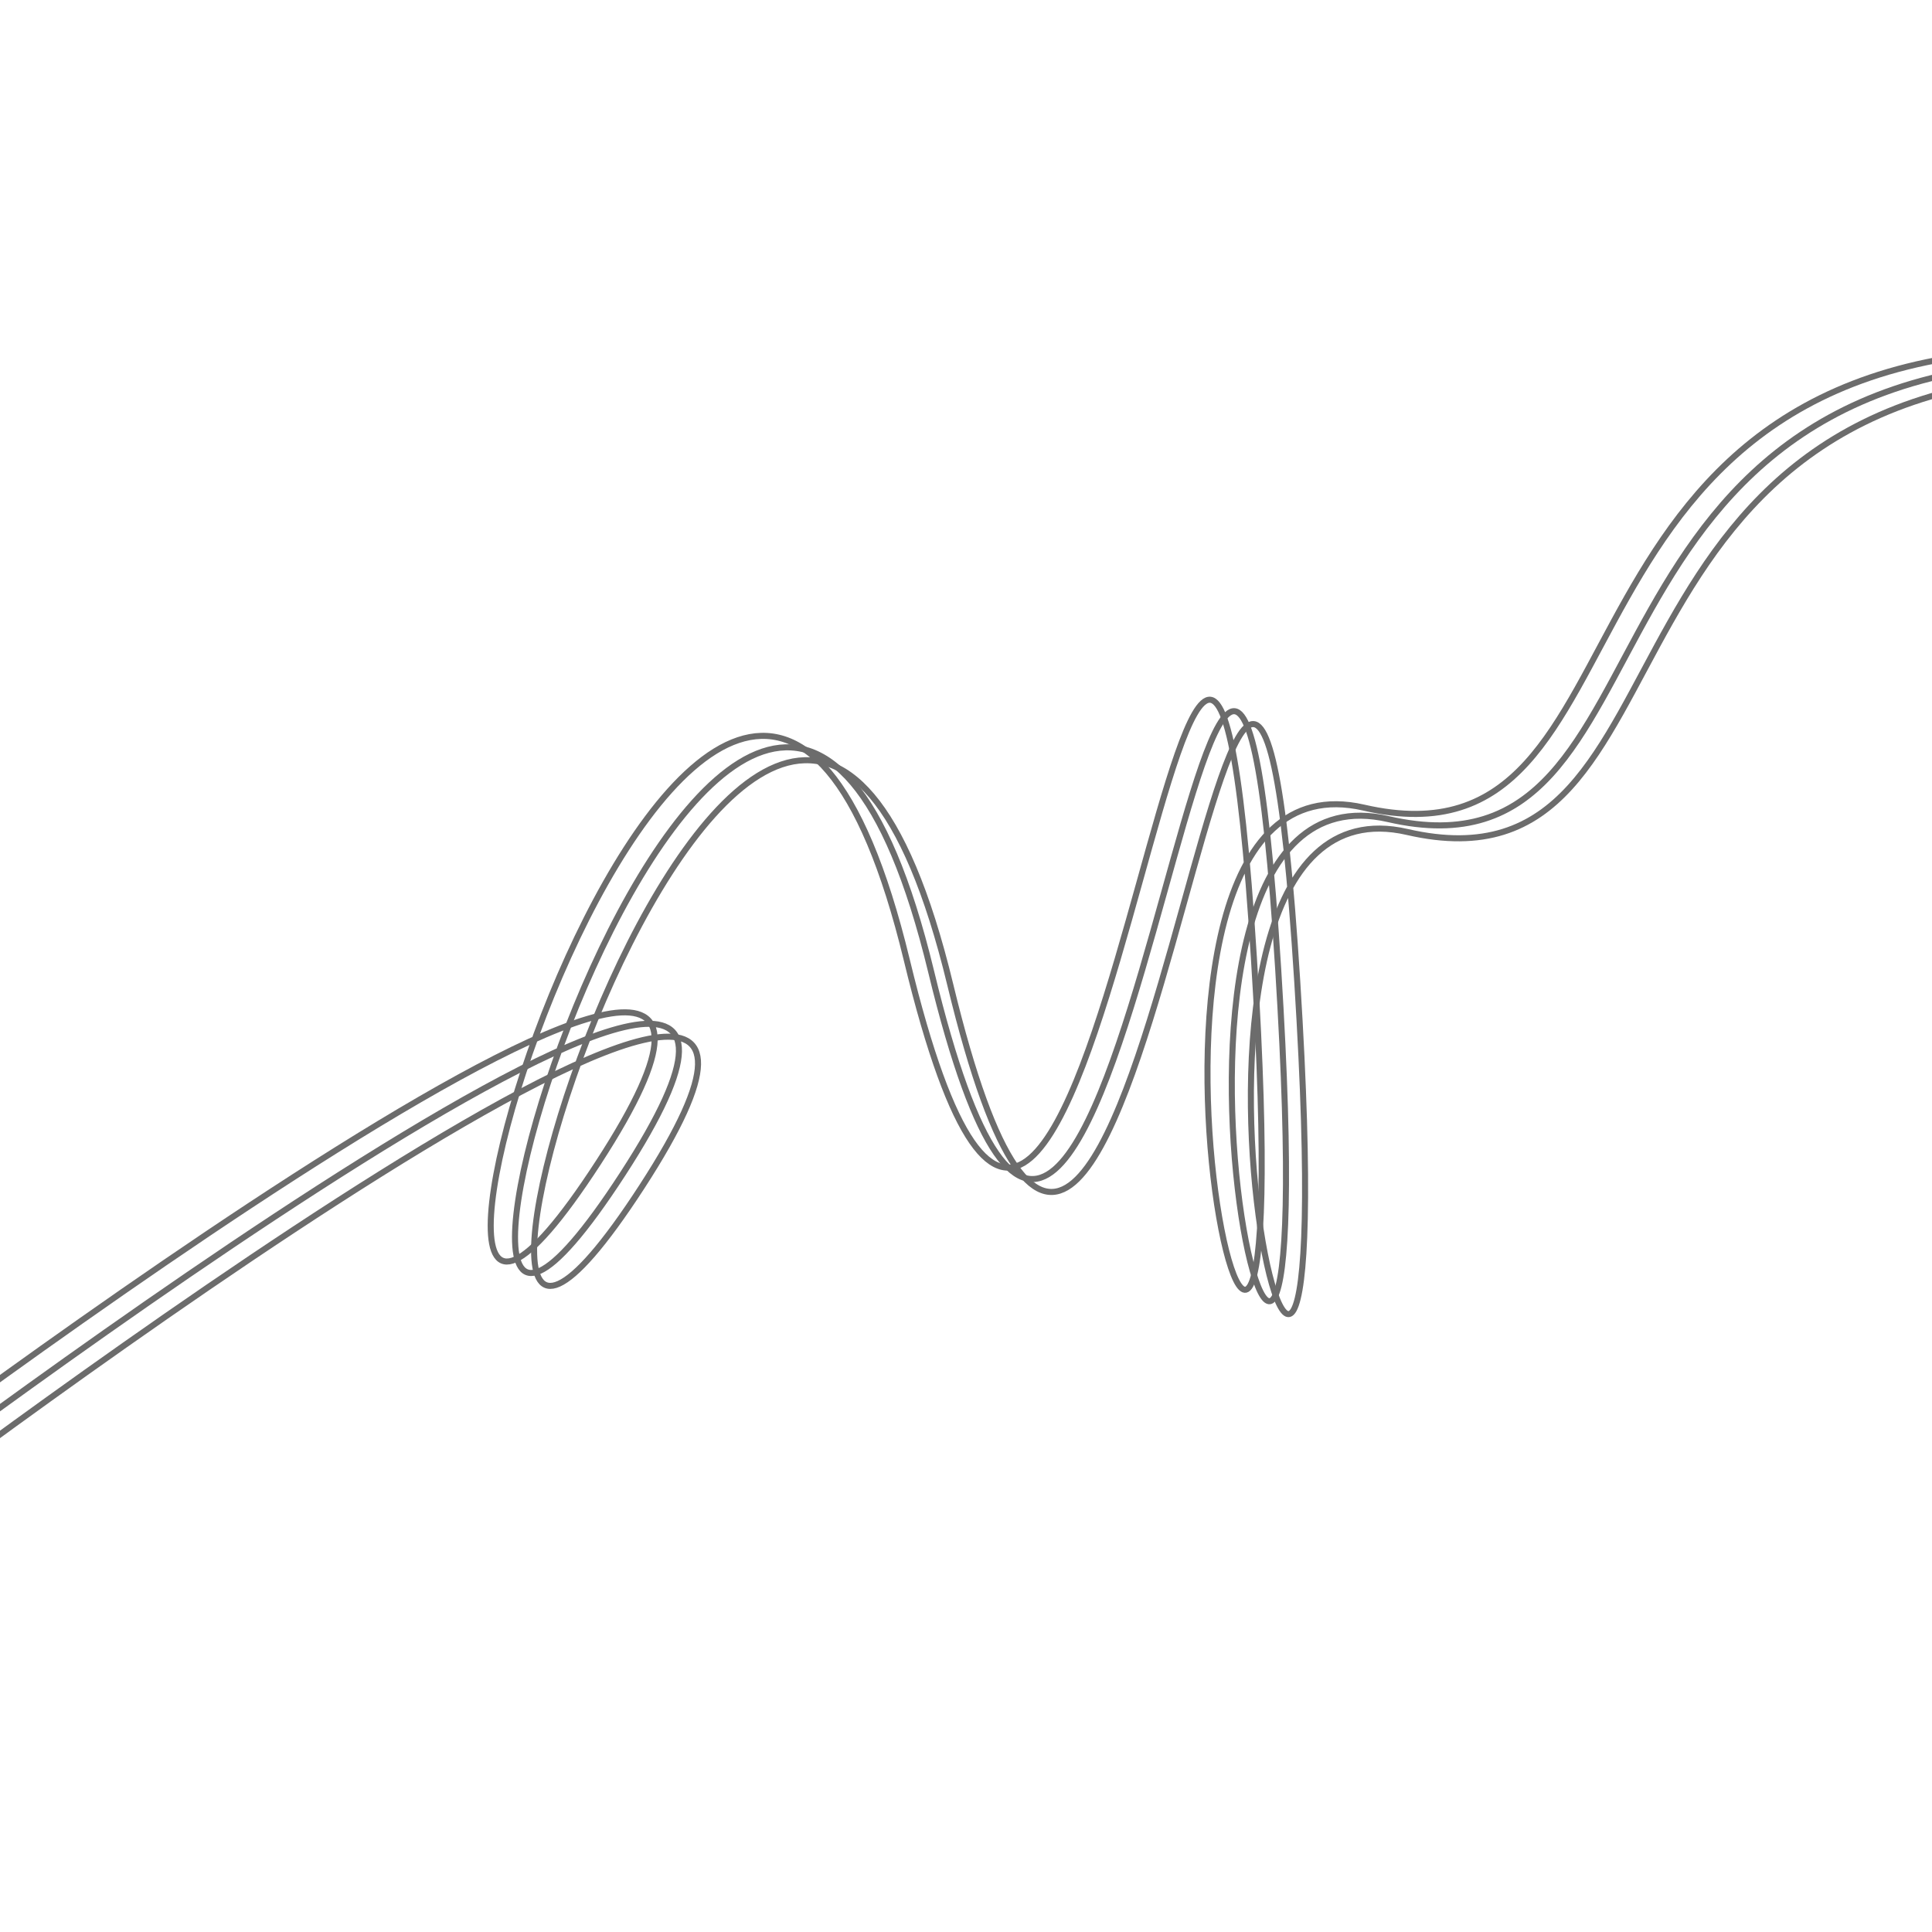 <?xml version="1.0" encoding="UTF-8" standalone="no"?><!DOCTYPE svg PUBLIC "-//W3C//DTD SVG 1.1//EN" "http://www.w3.org/Graphics/SVG/1.1/DTD/svg11.dtd"><svg width="100%" height="100%" viewBox="0 0 5550 5550" version="1.1" xmlns="http://www.w3.org/2000/svg" xmlns:xlink="http://www.w3.org/1999/xlink" xml:space="preserve" xmlns:serif="http://www.serif.com/" style="fill-rule:evenodd;clip-rule:evenodd;stroke-linecap:round;stroke-linejoin:round;stroke-miterlimit:1.5;"><g id="Layer1"><rect x="-393.046" y="-340.956" width="7148.23" height="6276.9" style="fill:#fff;"/><g><path d="M-446.85,4289.17c0,0 3052.68,-2315.99 2165.89,-949.663c-886.788,1366.33 361.72,-2750.18 885.983,-581.379c524.262,2168.8 842.612,-2466.01 996.979,-7.229c154.371,2458.78 -569.363,-634.438 315.808,-430.875c885.171,203.566 433.73,-1373.93 2089.26,-1314.42" style="fill:none;stroke:#6c6c6c;stroke-width:17.38px;"/><path d="M-377.025,4322.08c0,0 3052.68,-2315.99 2165.89,-949.658c-886.788,1366.33 361.716,-2750.18 885.979,-581.383c524.266,2168.8 842.616,-2466.01 996.983,-7.23c154.367,2458.78 -569.367,-634.437 315.808,-430.87c885.171,203.562 433.725,-1373.94 2089.26,-1314.42" style="fill:none;stroke:#6c6c6c;stroke-width:17.38px;"/><path d="M-322.213,4359.13c0,0 3052.68,-2315.99 2165.89,-949.662c-886.788,1366.33 361.717,-2750.18 885.979,-581.38c524.263,2168.8 842.617,-2466.02 996.984,-7.233c154.366,2458.78 -569.367,-634.433 315.804,-430.871c885.175,203.567 433.729,-1373.94 2089.27,-1314.42" style="fill:none;stroke:#6c6c6c;stroke-width:17.38px;"/></g></g></svg>
